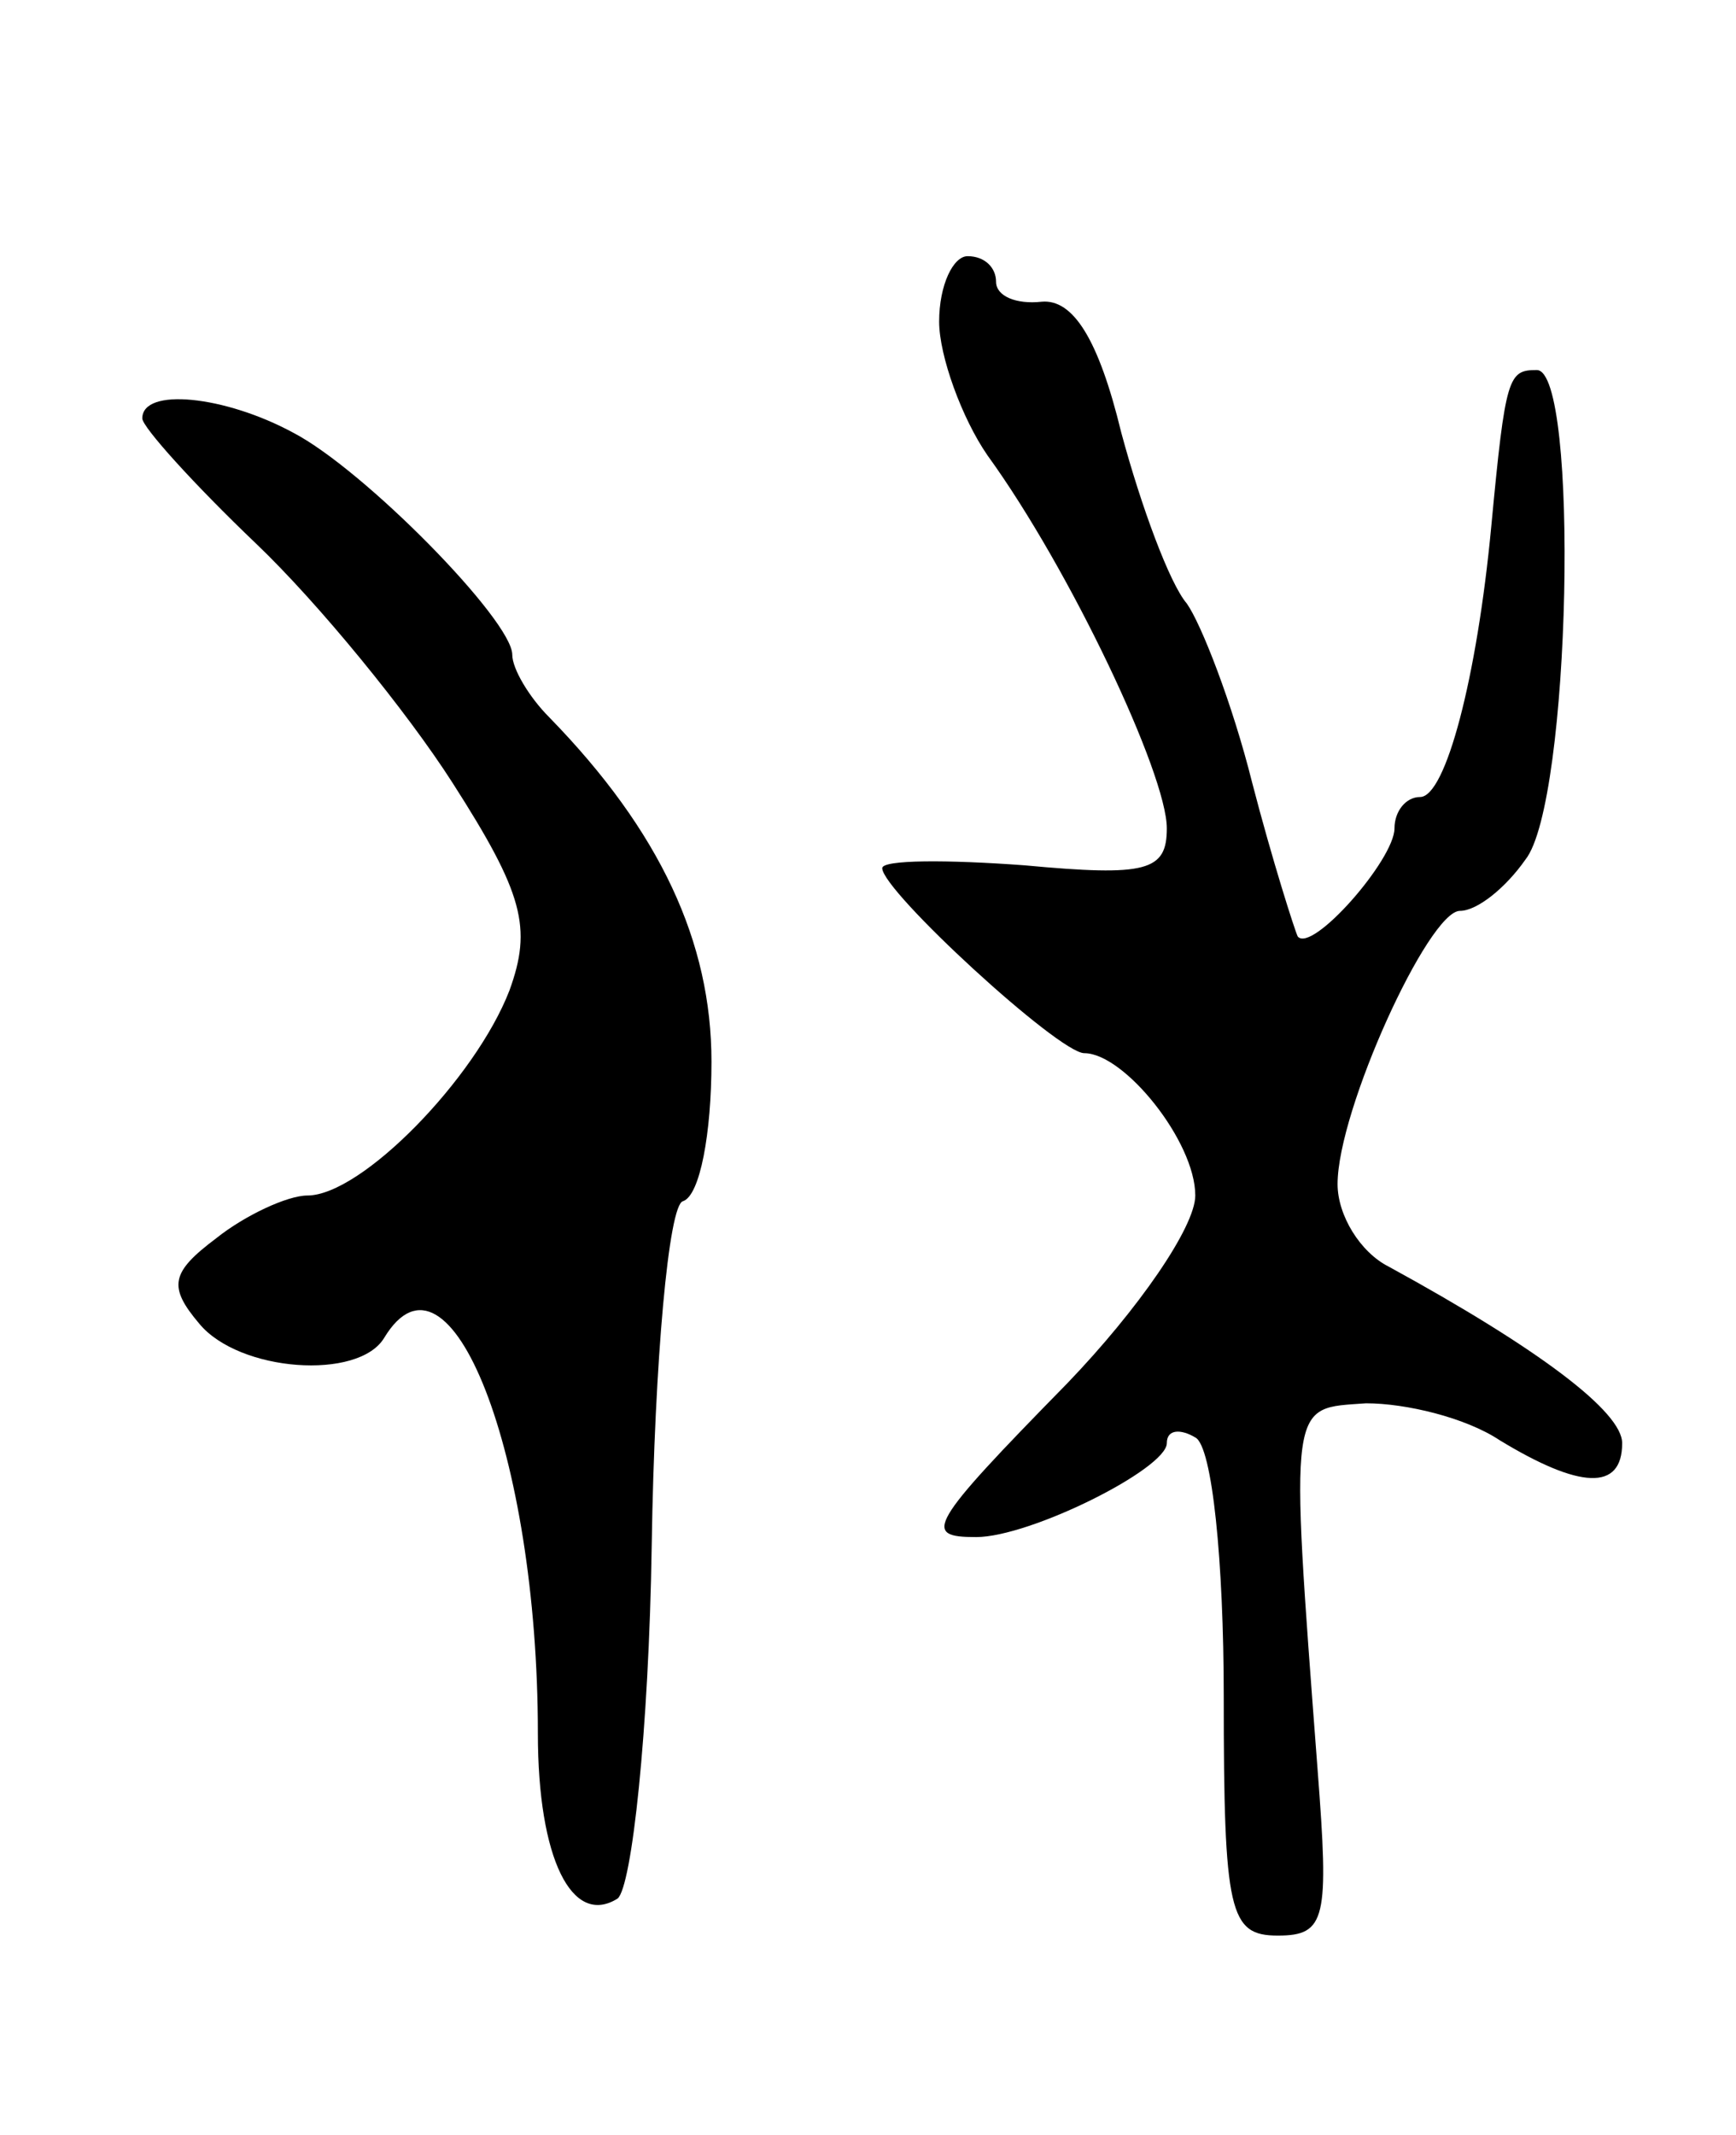 <svg version="1.0" xmlns="http://www.w3.org/2000/svg"
 width="61pt" height="75pt" viewBox="0 0 61 75"
 preserveAspectRatio="xMidYMid meet">
<g transform="translate(0,75) scale(0.1,-0.1)"
fill="#000000" stroke="none">
<path d="M330 637 c0 -12 8 -34 17 -47 29 -40 63 -112 63 -131 0 -15 -7 -17
-50 -13 -27 2 -50 2 -50 -1 0 -8 62 -65 71 -65 14 0 39 -31 39 -50 0 -11 -20
-40 -45 -66 -49 -50 -51 -54 -32 -54 19 0 67 24 67 33 0 5 5 5 10 2 6 -3 10
-44 10 -91 0 -76 2 -84 19 -84 17 0 18 6 14 58 -10 132 -10 127 17 129 14 0
35 -5 47 -13 28 -17 43 -18 43 -1 0 11 -29 33 -82 62 -10 5 -18 18 -18 29 0
26 32 96 43 96 6 0 16 8 23 18 16 20 19 172 4 172 -10 0 -11 -2 -16 -55 -5
-53 -16 -95 -25 -95 -5 0 -9 -5 -9 -11 0 -11 -29 -44 -34 -38 -1 2 -9 27 -16
54 -7 28 -18 56 -23 63 -6 7 -16 34 -23 60 -8 33 -17 47 -28 46 -9 -1 -16 2
-16 7 0 5 -4 9 -10 9 -5 0 -10 -10 -10 -23z"/>
<path d="M50 603 c0 -3 18 -23 40 -44 22 -21 53 -59 69 -84 25 -39 28 -51 20
-73 -12 -31 -52 -72 -71 -72 -7 0 -22 -7 -32 -15 -16 -12 -17 -17 -6 -30 14
-17 56 -20 65 -5 23 38 54 -41 54 -139 0 -44 12 -68 28 -58 5 4 11 59 12 124
1 65 6 120 11 121 6 2 10 24 10 49 0 42 -18 81 -57 121 -7 7 -13 17 -13 22 0
12 -52 65 -77 78 -24 13 -53 16 -53 5z"/>
</g>
</svg>
